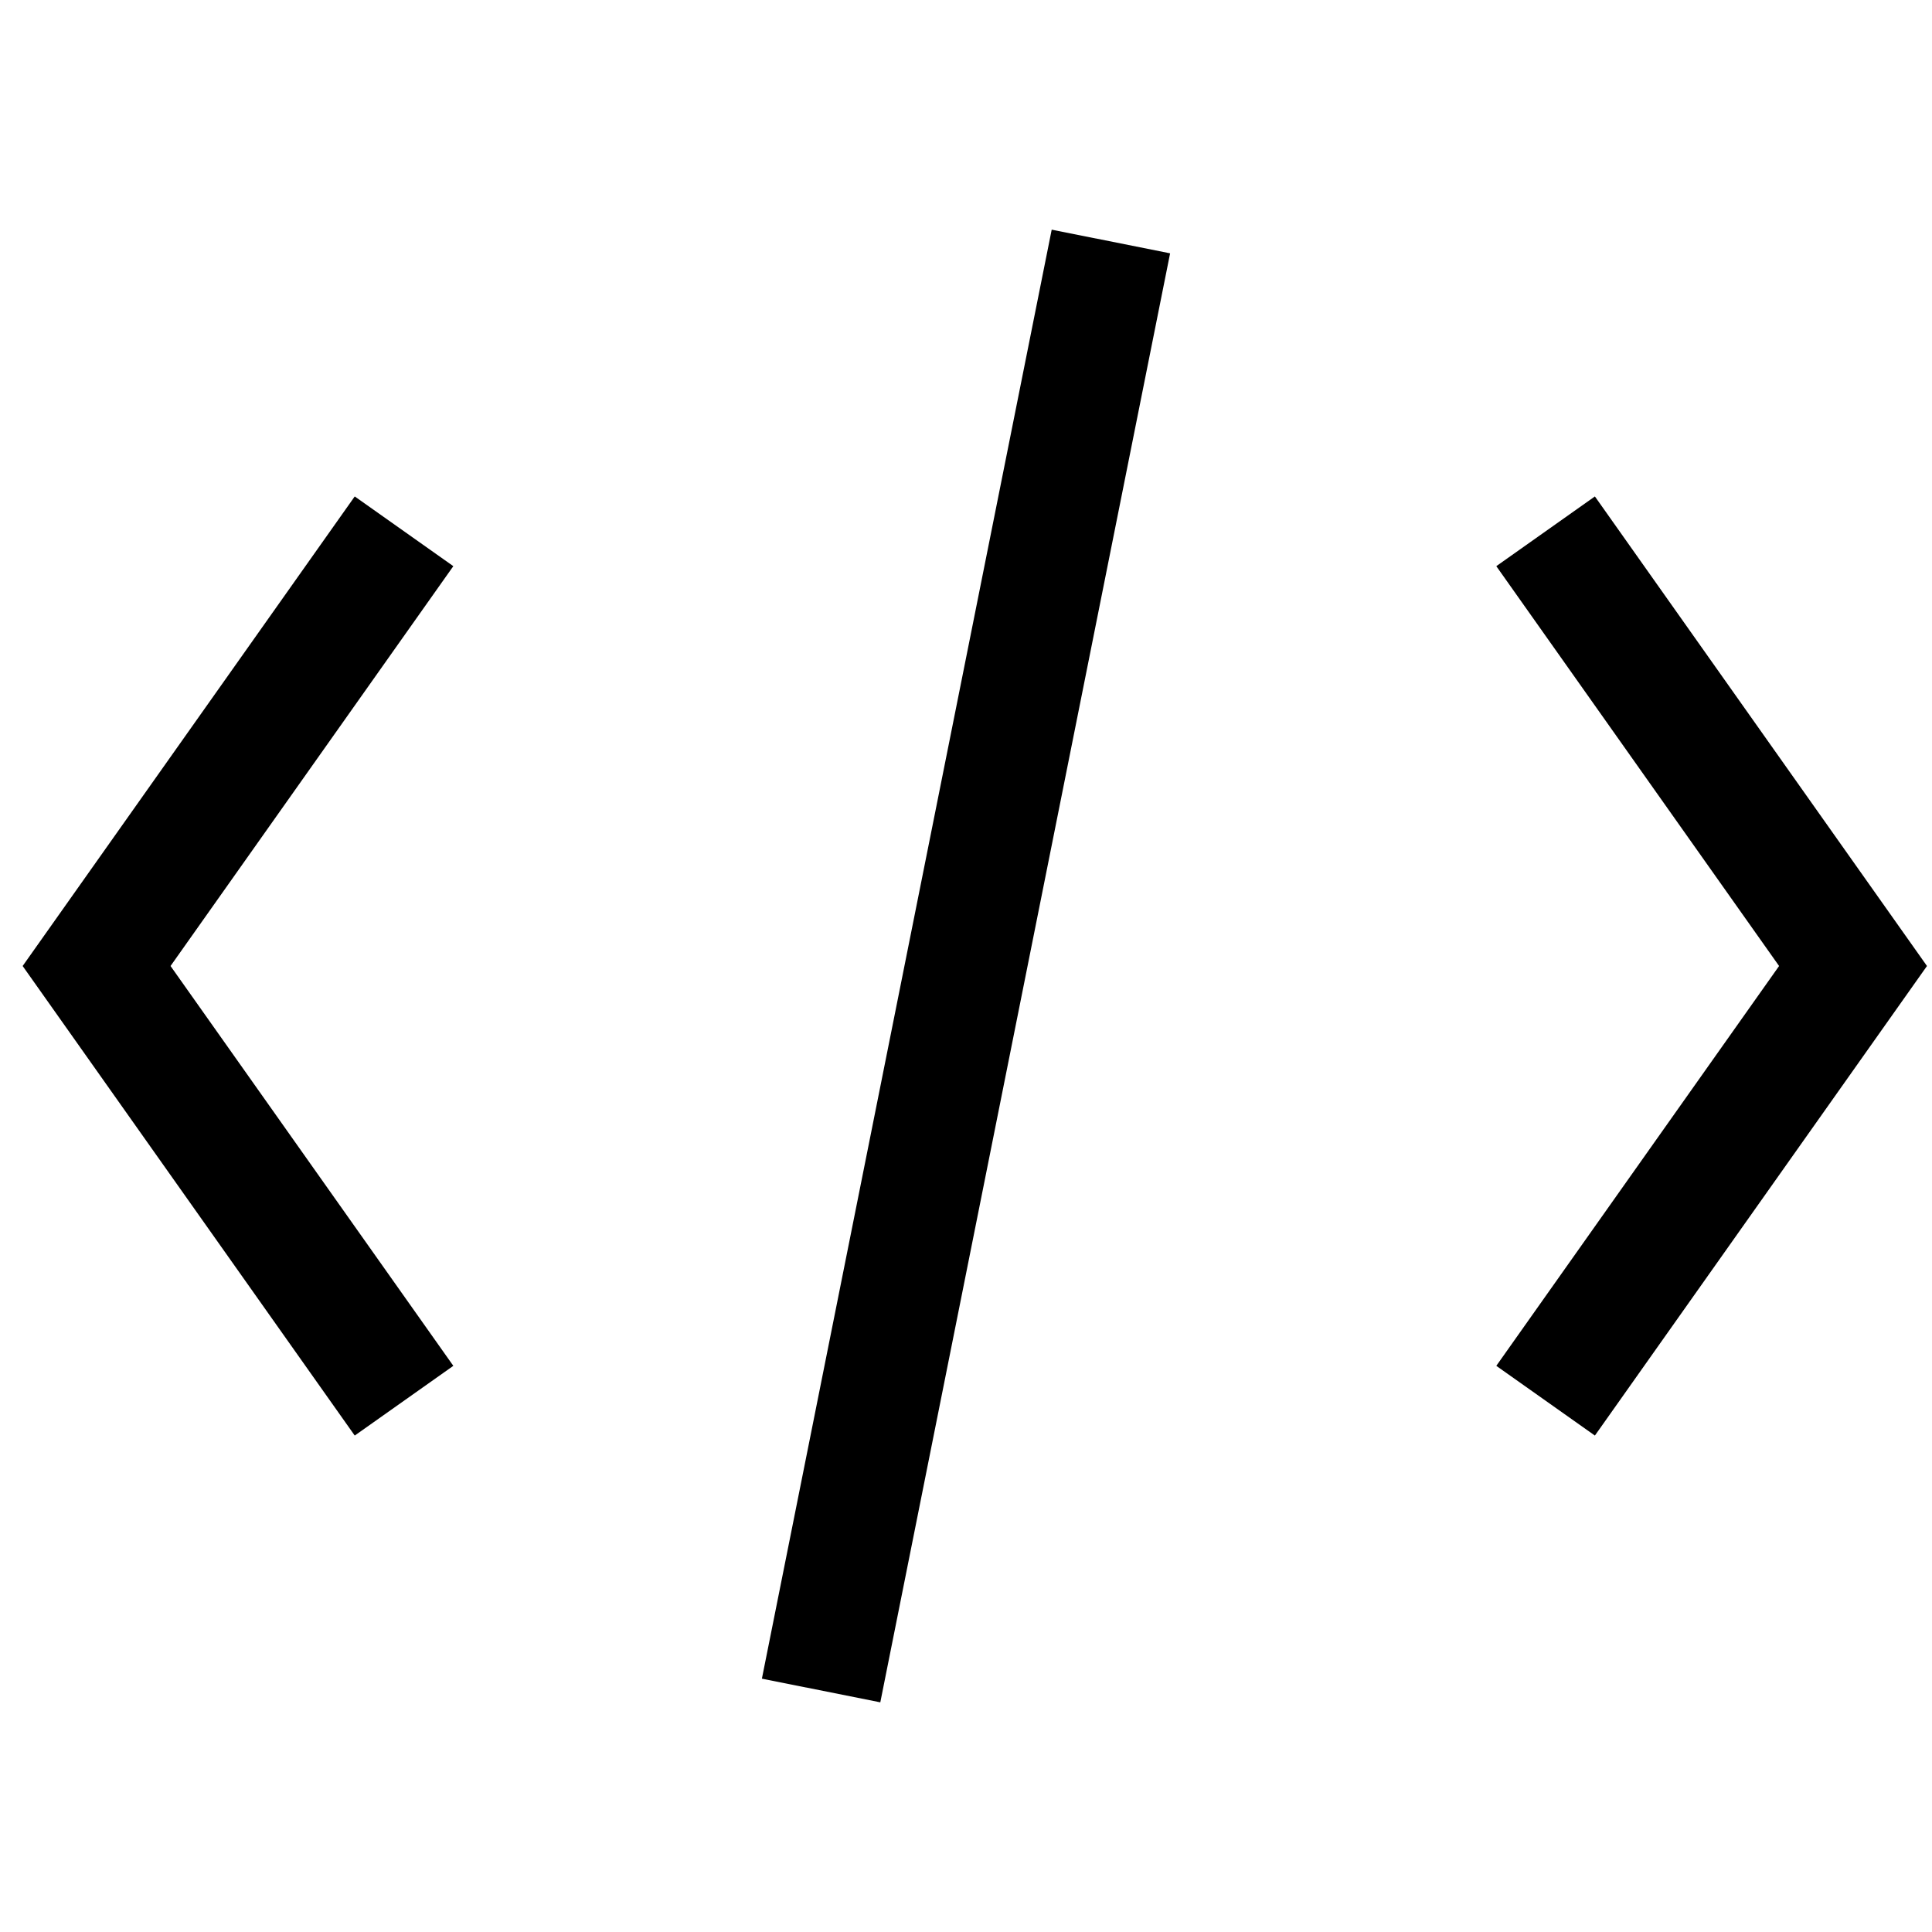 <svg
  aria-label="Code icon"
  width="16"
  height="16"
  viewBox="0 0 16 16"
  fill="none"
  stroke="currentColor"
>
  <g clipPath="url(#clip0_190_6173)">
    <path
      d="M9.2 2L6.8 14"
      strokeWidth="1.4"
      strokeMiterlimit="10"
      strokeLinecap="round"
      strokeLinejoin="round"
    />
    <path
      d="M12.8 4.4L15.346 8L12.8 11.6"
      strokeWidth="1.4"
      strokeMiterlimit="10"
      strokeLinecap="round"
      strokeLinejoin="round"
    />
    <path
      d="M3.346 11.6L0.8 8L3.346 4.4"
      strokeWidth="1.4"
      strokeMiterlimit="10"
      strokeLinecap="round"
      strokeLinejoin="round"
    />
  </g>
  <defs>
    <clipPath id="clip0_190_6173">
      <rect width="16" height="16" fill="white" />
    </clipPath>
  </defs>
</svg>